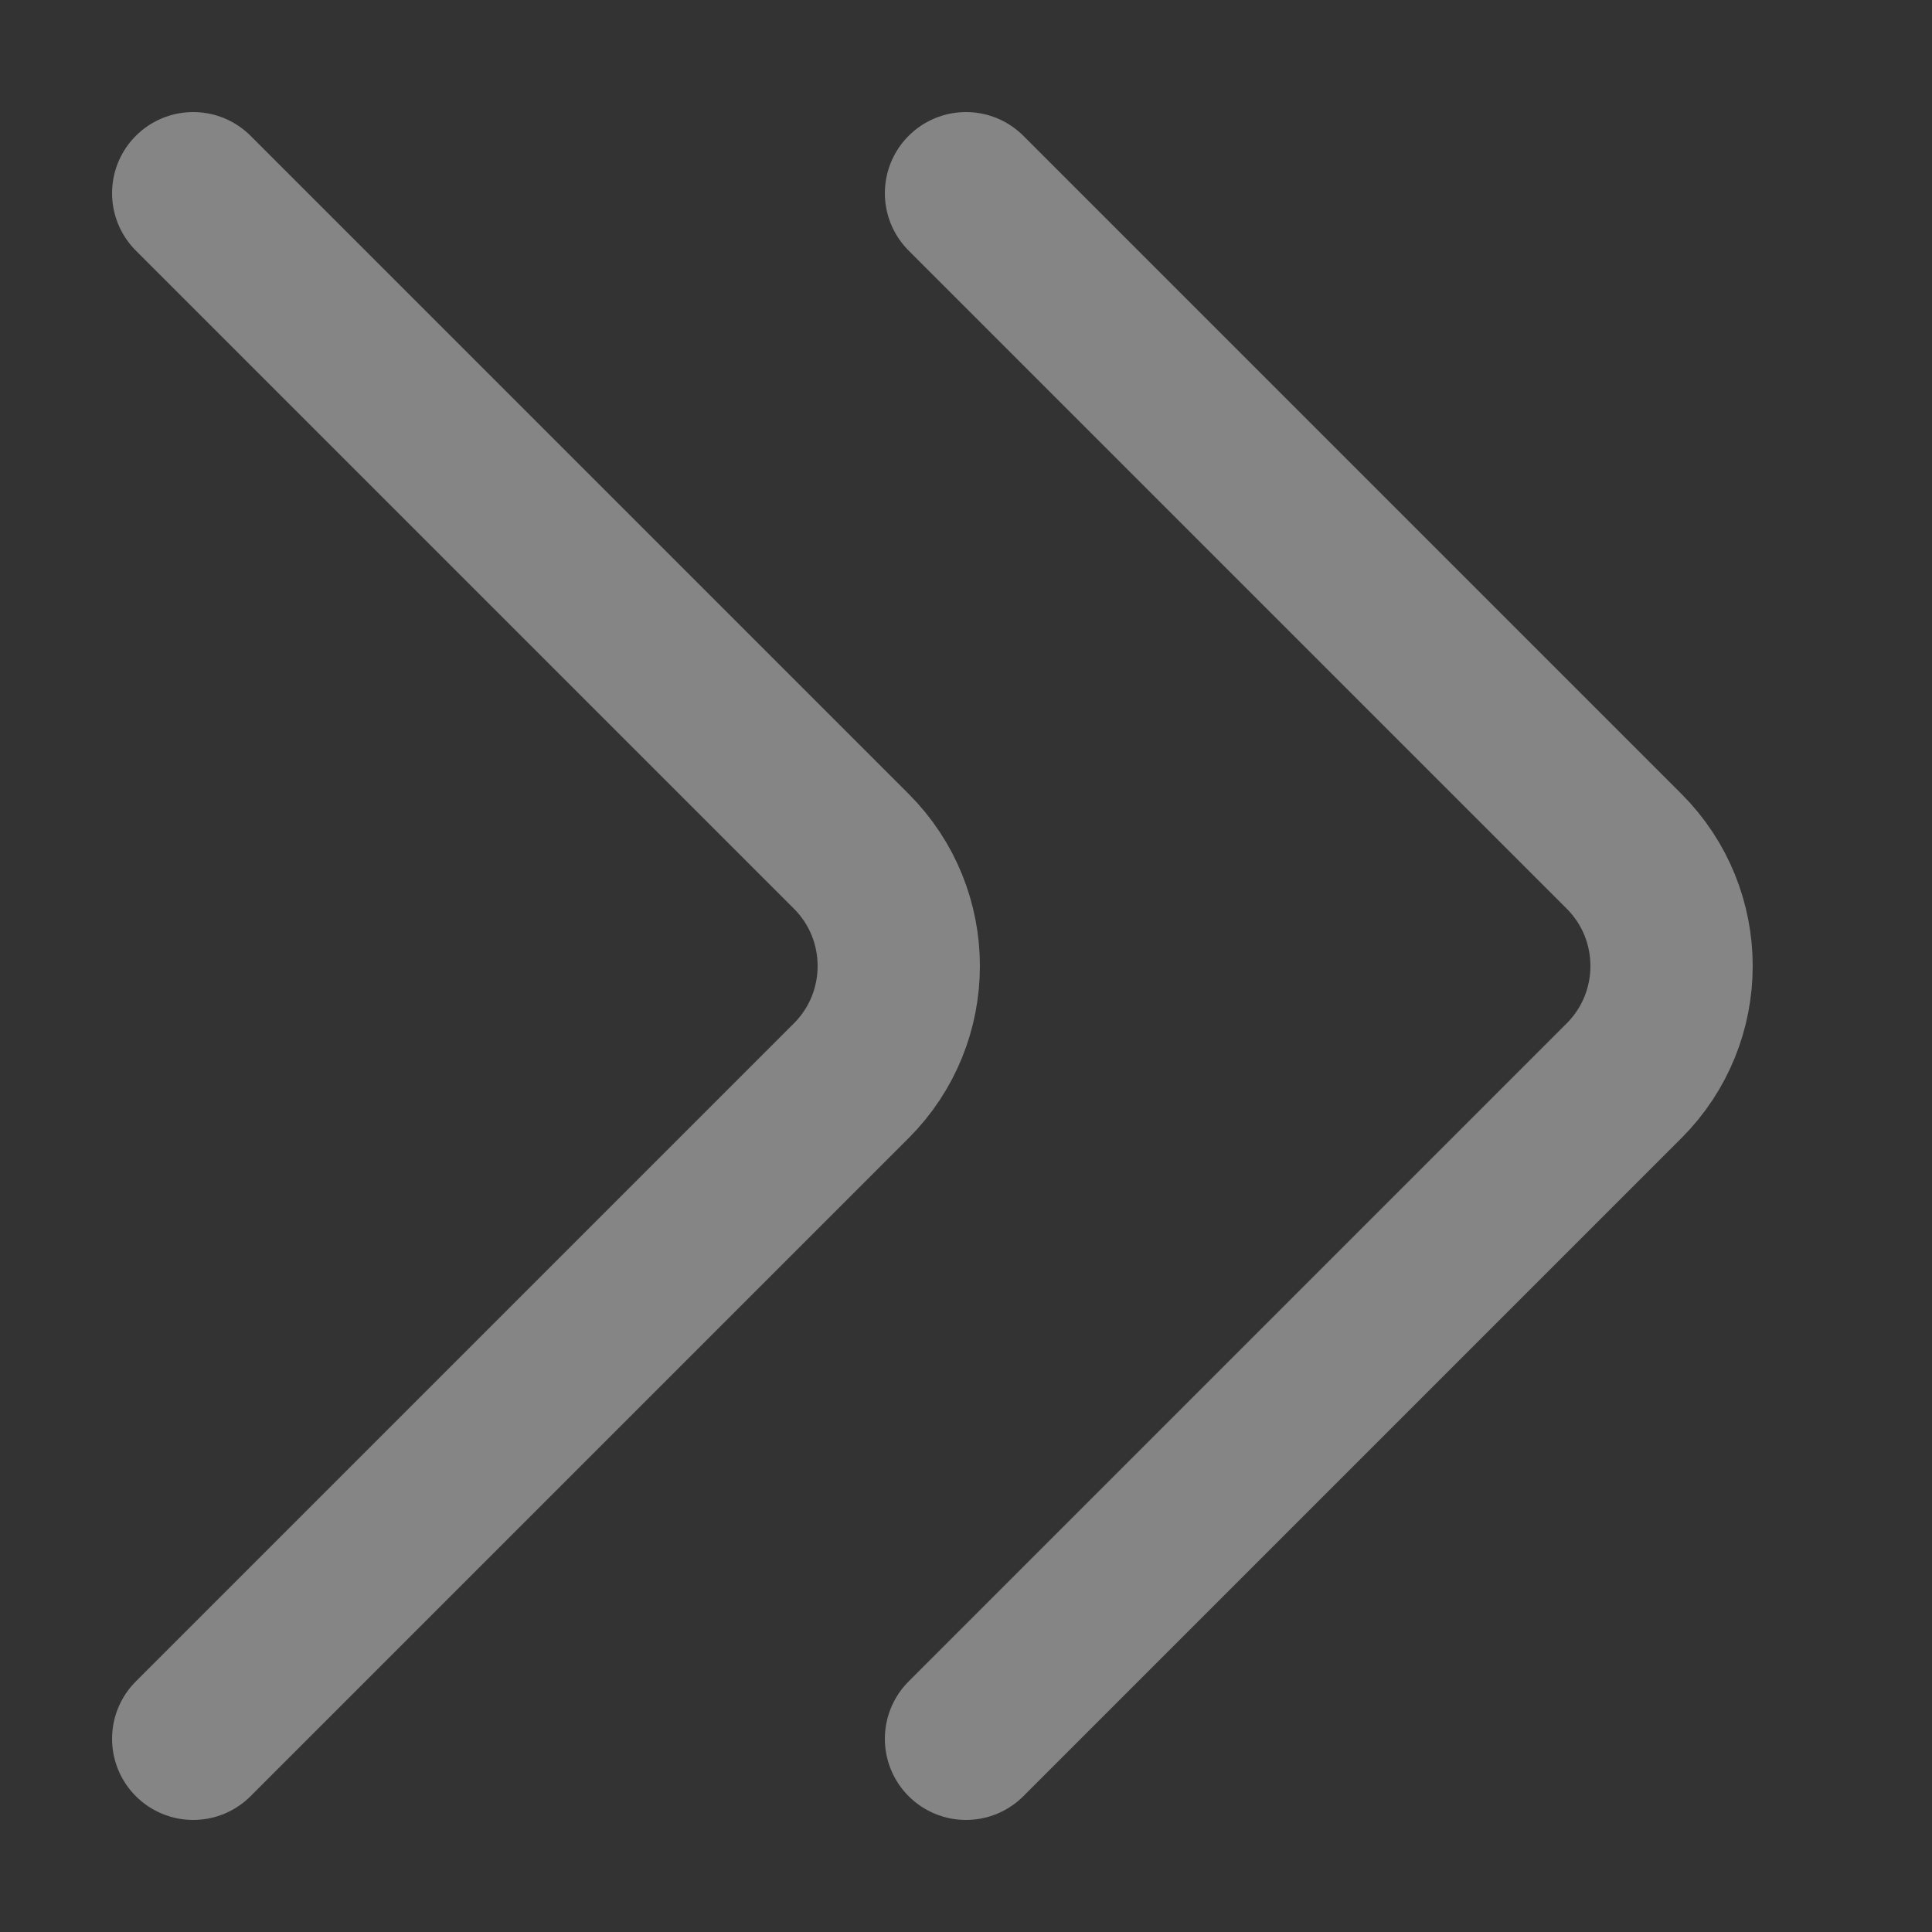 <svg width="10" height="10" viewBox="0 0 10 10" fill="none" xmlns="http://www.w3.org/2000/svg">
<rect x="0" y="0" width="10" height="10" fill="#333333" stroke="none"/>
<path d="M1 1L4.406 4.406C4.734 4.734 4.734 5.266 4.406 5.594L1 9" stroke="white" stroke-opacity="0.4" stroke-width="0.84" stroke-linecap="round"/>
<path d="M5 1L8.406 4.406C8.734 4.734 8.734 5.266 8.406 5.594L5 9" stroke="white" stroke-opacity="0.4" stroke-width="0.84" stroke-linecap="round"/>
</svg>
